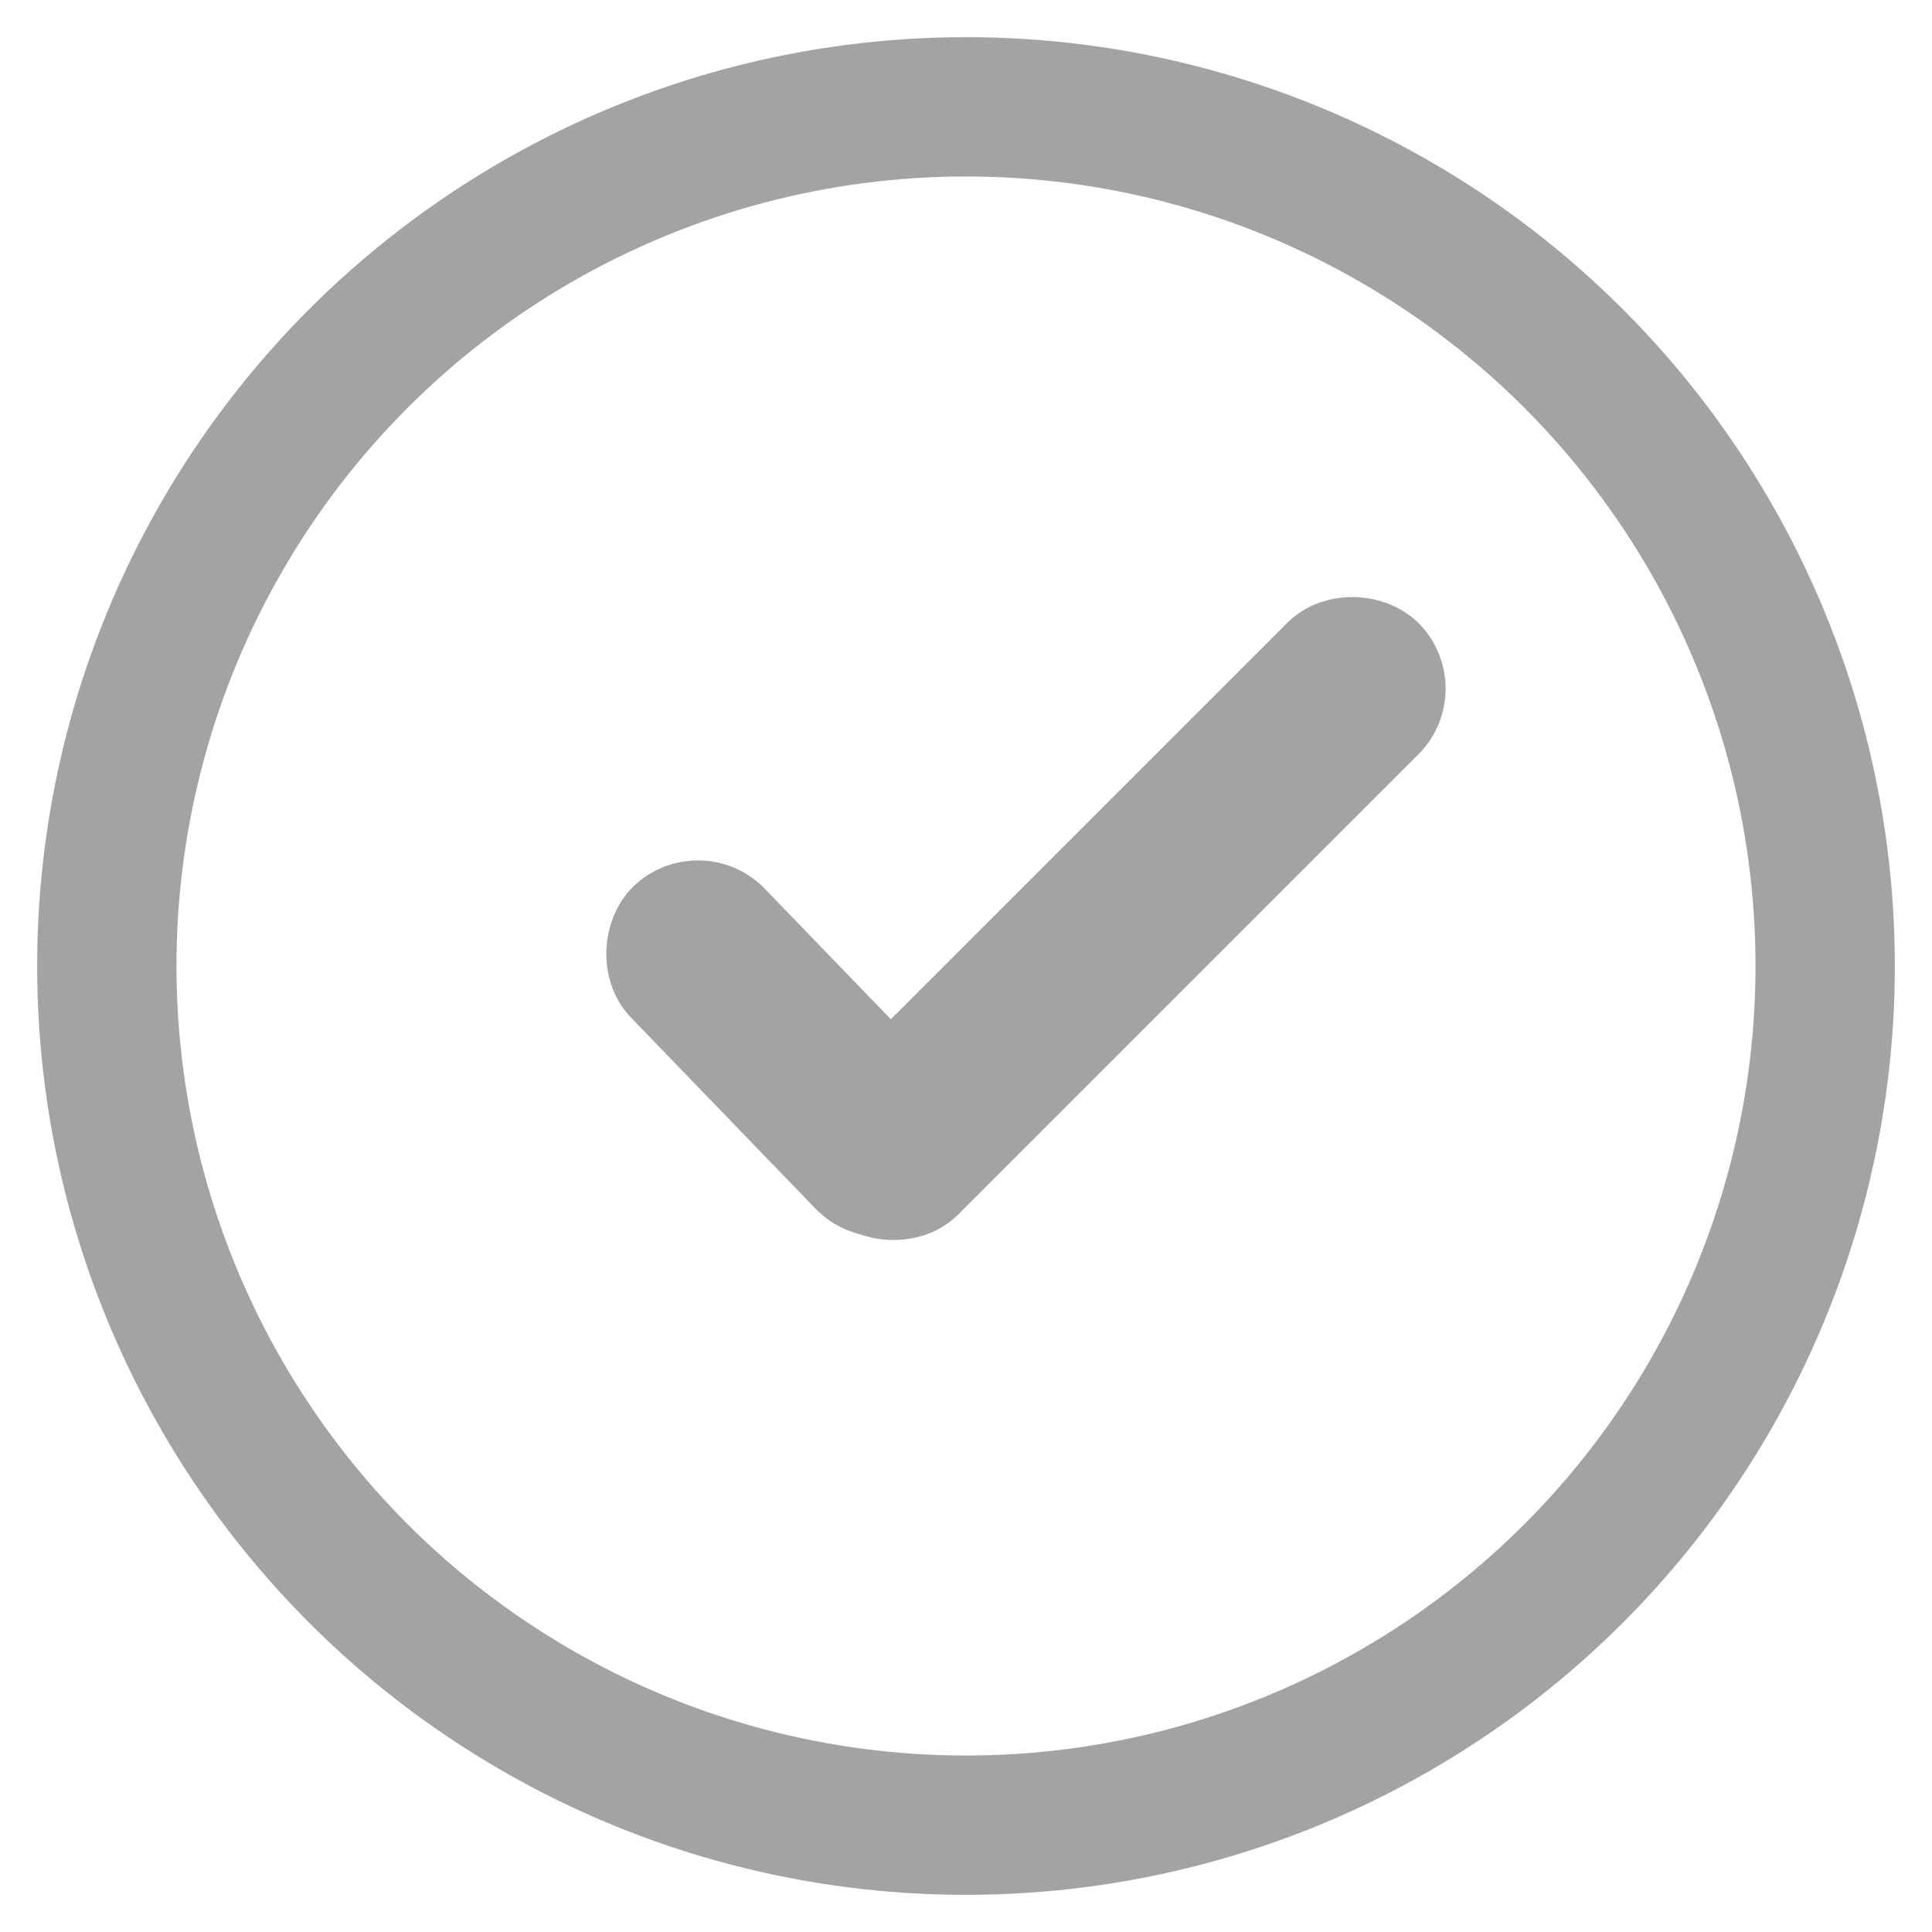<svg width="208" height="208" viewBox="0 0 208 208" fill="none" xmlns="http://www.w3.org/2000/svg">
<g filter="url(#filter0_d)">
<circle cx="104" cy="100" r="92.5" stroke="#A3A3A3" stroke-width="15"/>
</g>
<rect x="89.071" y="123.64" width="80" height="10" rx="5" transform="rotate(-45 89.071 123.64)" fill="#C4C4C4" stroke="#A3A3A3" stroke-width="10"/>
<rect x="94.866" y="130.248" width="38.574" height="10" rx="5" transform="rotate(-134 94.866 130.248)" fill="#C4C4C4" stroke="#A3A3A3" stroke-width="10"/>
<defs>
<filter id="filter0_d" x="0" y="0" width="208" height="208" filterUnits="userSpaceOnUse" color-interpolation-filters="sRGB">
<feFlood flood-opacity="0" result="BackgroundImageFix"/>
<feColorMatrix in="SourceAlpha" type="matrix" values="0 0 0 0 0 0 0 0 0 0 0 0 0 0 0 0 0 0 127 0"/>
<feOffset dy="4"/>
<feGaussianBlur stdDeviation="2"/>
<feColorMatrix type="matrix" values="0 0 0 0 0 0 0 0 0 0 0 0 0 0 0 0 0 0 0.25 0"/>
<feBlend mode="normal" in2="BackgroundImageFix" result="effect1_dropShadow"/>
<feBlend mode="normal" in="SourceGraphic" in2="effect1_dropShadow" result="shape"/>
</filter>
</defs>
</svg>

